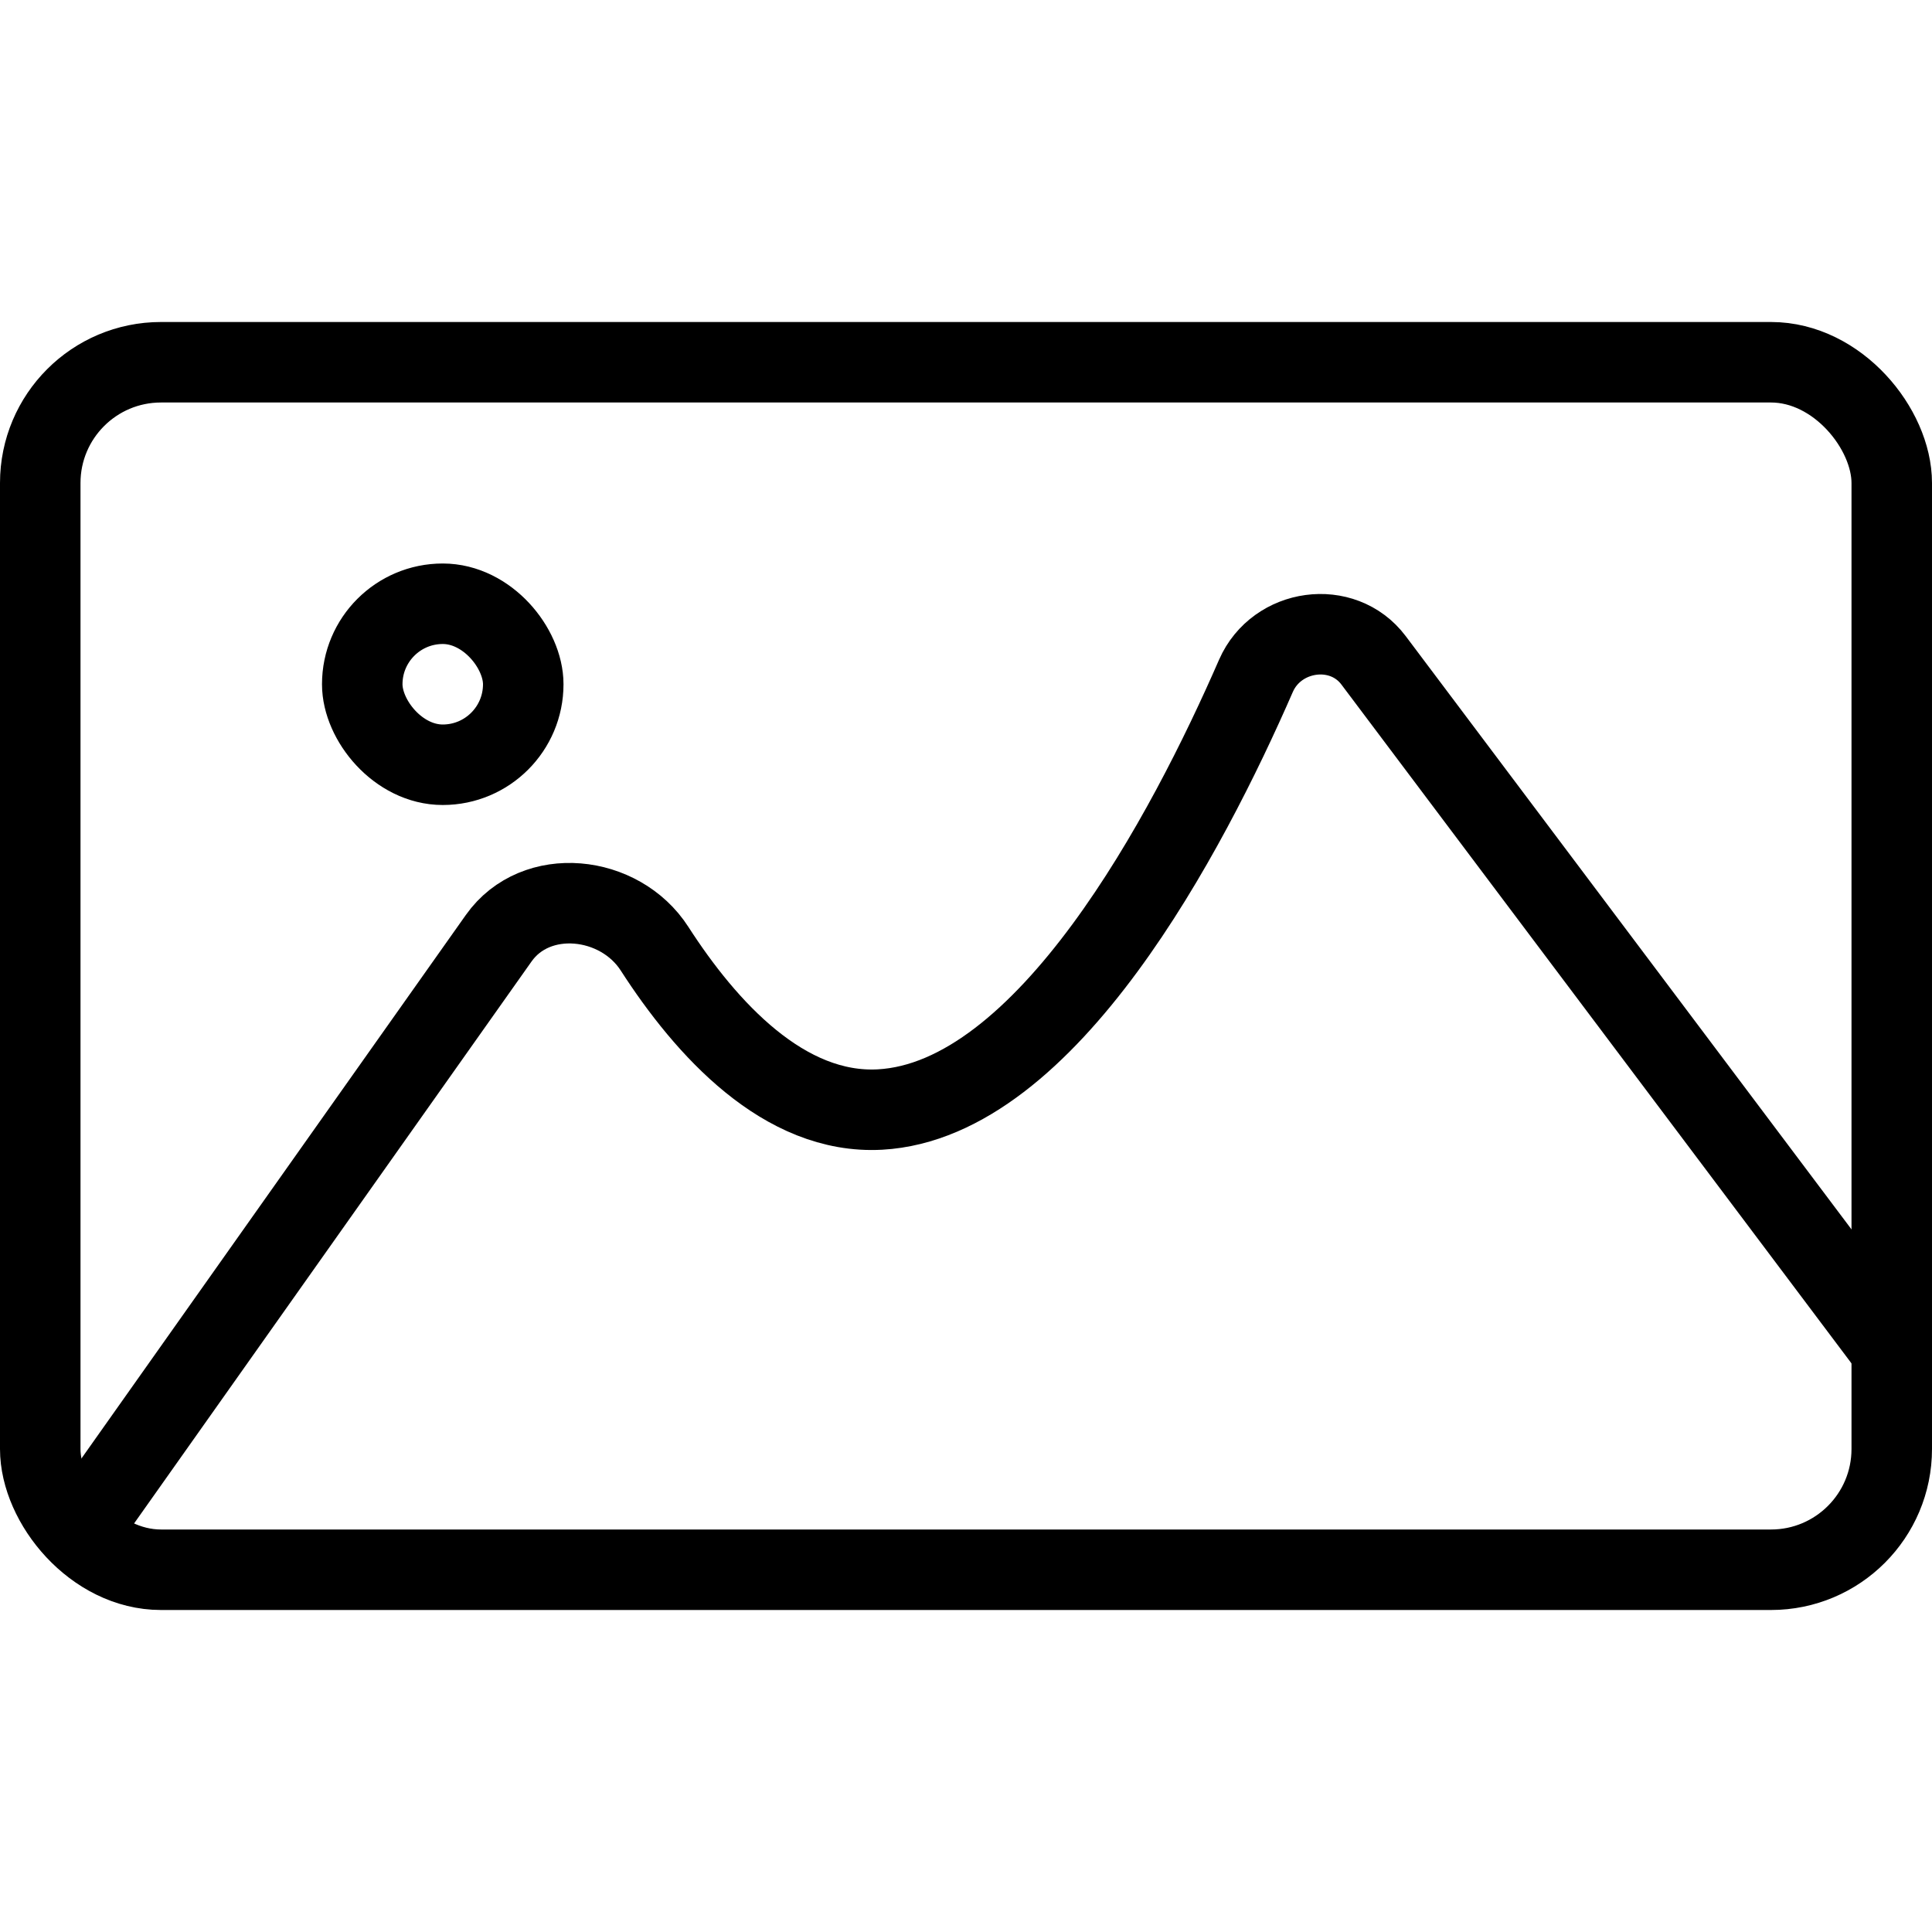 <svg width="24" height="24" viewBox="0 0 24 24" fill="none" xmlns="http://www.w3.org/2000/svg">
    <g clip-path="url(#clip0_1182_339)">
        <path d="M24 17.435L17.063 8.203C16.678 7.691 15.859 7.808 15.602 8.395C14.751 10.347 13.003 13.668 10.932 13.783C9.743 13.848 8.773 12.782 8.131 11.785C7.699 11.114 6.656 11.003 6.195 11.655L1 19" stroke="currentColor"/>
        <rect x="4.5" y="7.5" width="2" height="2" rx="1" stroke="currentColor"/>
    </g>
    <rect x="0.5" y="4.5" width="23" height="15" rx="1.5" stroke="currentColor"/>
    <defs>
        <clipPath id="clip0_1182_339">
            <rect y="4" width="24" height="16" rx="2" fill="white"/>
        </clipPath>
    </defs>
</svg>
